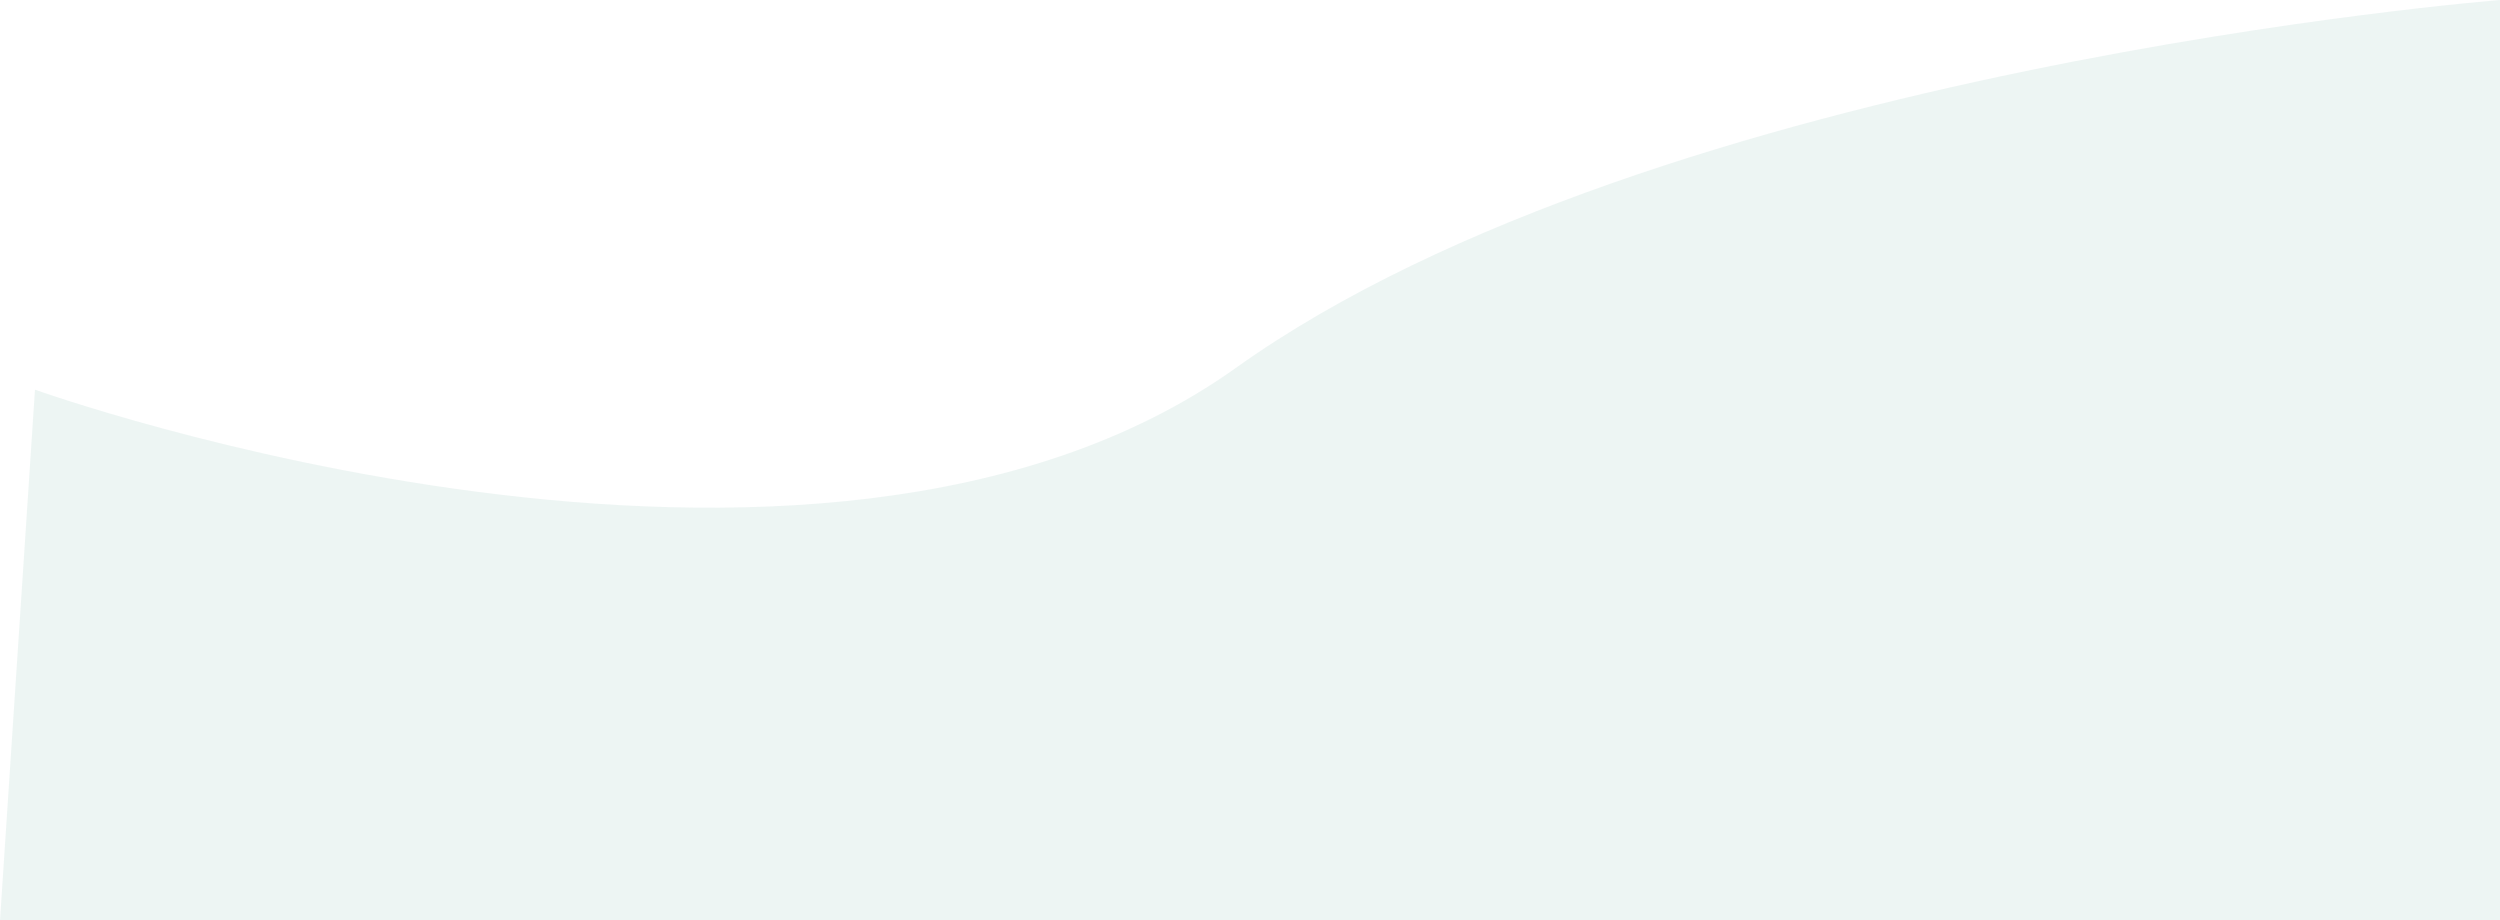<svg width="128" height="47.125" viewBox="0 0 128 47.125" fill="none" xmlns="http://www.w3.org/2000/svg" xmlns:xlink="http://www.w3.org/1999/xlink">
	<desc>
			Created with Pixso.
	</desc>
	<defs/>
	<g opacity="0.2" style="mix-blend-mode:normal">
		<path id="Path 2" d="M1.79 19.95C1.79 19.95 41.64 34.26 63.27 18.84C84.89 3.41 128 0 128 0L128 47.12L0 47.12L1.79 19.95Z" fill="#A7CEC5" fill-opacity="1" fill-rule="nonzero"/>
		<path id="Path 2" d="M63.27 18.84C84.89 3.41 128 0 128 0L128 47.12L0 47.12L1.79 19.95C1.79 19.95 41.64 34.26 63.27 18.84Z" stroke="#979797" stroke-opacity="0" stroke-width="0"/>
	</g>
</svg>
